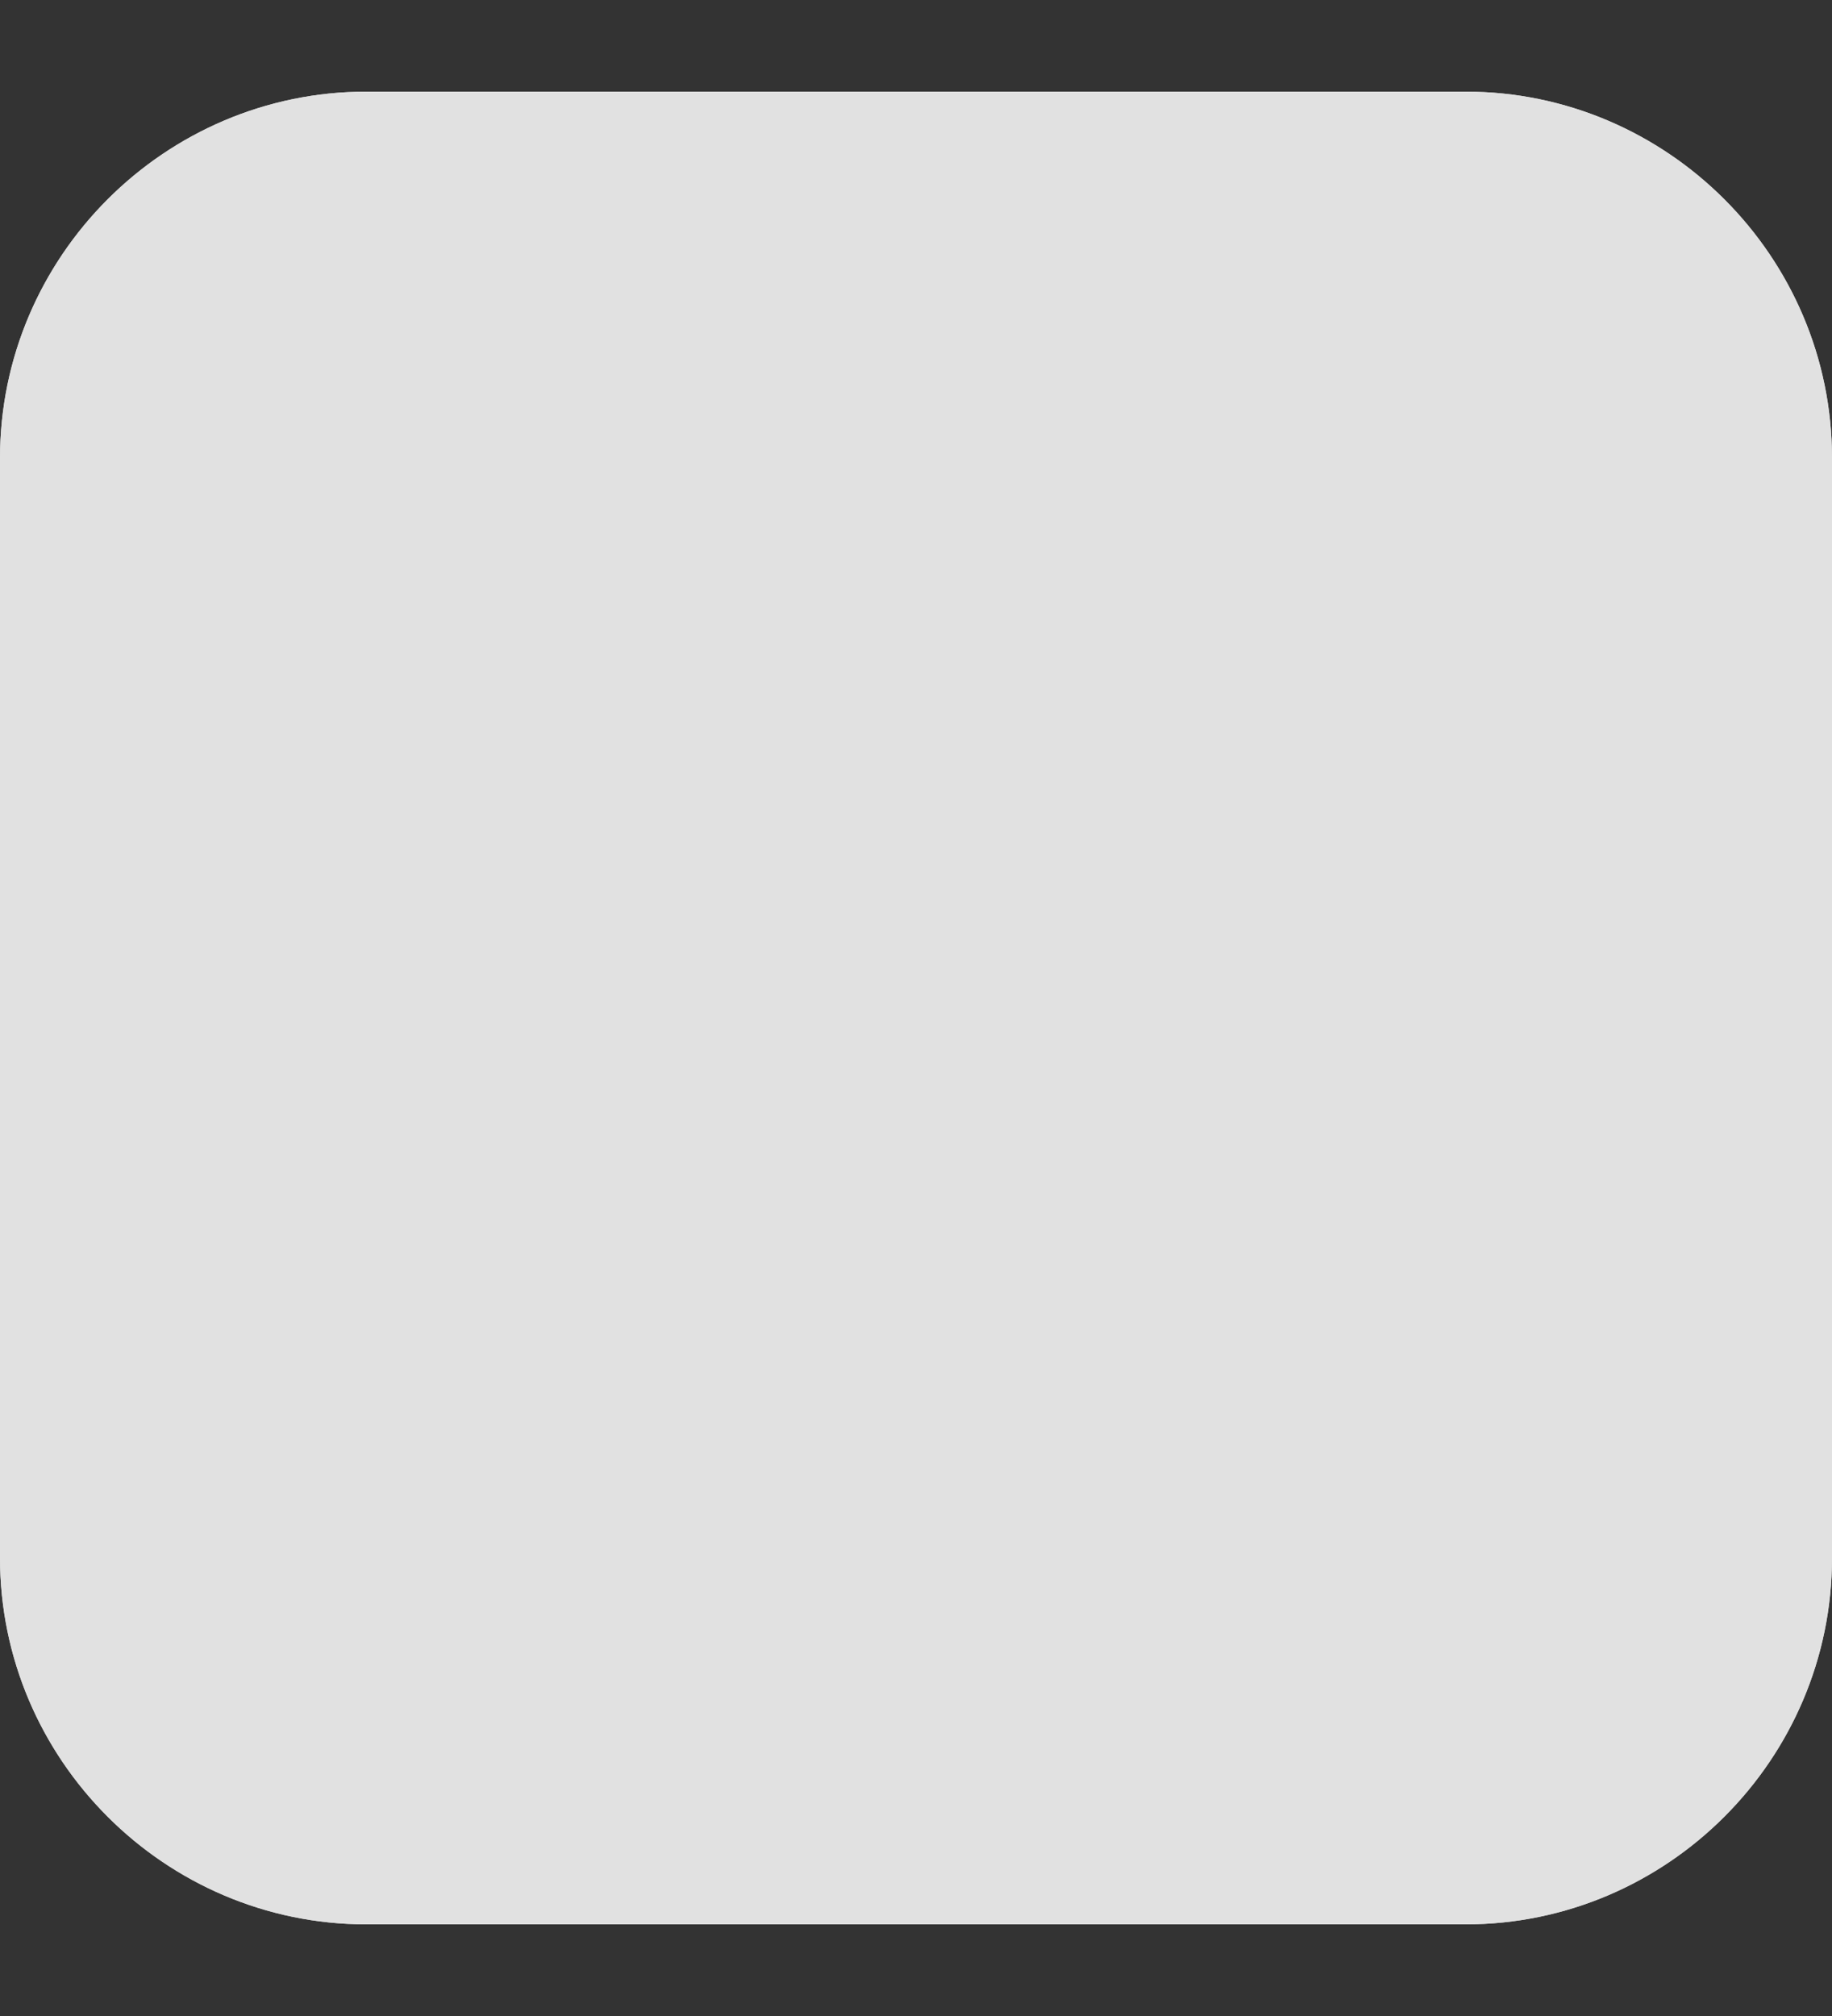 <?xml version="1.0" encoding="utf-8"?>
<!-- Generator: Adobe Illustrator 24.2.1, SVG Export Plug-In . SVG Version: 6.00 Build 0)  -->
<svg version="1.1" id="图层_1" xmlns="http://www.w3.org/2000/svg" xmlns:xlink="http://www.w3.org/1999/xlink" x="0px" y="0px"
	 width="20px" height="22px" viewBox="0 0 20 22" style="enable-background:new 0 0 20 22;" xml:space="preserve">
<rect x="0" y="0" width="20" height="22" fill="#333333" stroke="none"/>
<style type="text/css">
	.st0{fill:#FFFFFF;}
	.st1{opacity:0.85;}
	.st2{opacity:0.85;fill:#FFFFFF;}
	.st3{opacity:0.85;fill:#FFFFFF;enable-background:new    ;}
</style>
<g id="组件_15_1" class="st1">
	<g id="矩形_98">
		<path class="st0" d="M7.5,5L7.5,5C7.8,5,8,5.2,8,5.5v11C8,16.8,7.8,17,7.5,17l0,0C7.2,17,7,16.8,7,16.5v-11C7,5.2,7.2,5,7.5,5z"/>
	</g>
	<g id="矩形_99">
		<path class="st0" d="M12.5,5L12.5,5C12.8,5,13,5.2,13,5.5v11c0,0.3-0.2,0.5-0.5,0.5l0,0c-0.3,0-0.5-0.2-0.5-0.5v-11
			C12,5.2,12.2,5,12.5,5z"/>
	</g>
	<g id="矩形_100">
		<g>
			<path class="st0" d="M4,1h12c2.2,0,4,1.8,4,4v12c0,2.2-1.8,4-4,4H4c-2.2,0-4-1.8-4-4V5C0,2.8,1.8,1,4,1z"/>
		</g>
		<g>
			<path class="st0" d="M16,21H4c-2.2,0-4-1.8-4-4V5c0-2.2,1.8-4,4-4h12c2.2,0,4,1.8,4,4v12C20,19.2,18.2,21,16,21z M4,2
				C2.3,2,1,3.3,1,5v12c0,1.7,1.3,3,3,3h12c1.7,0,3-1.3,3-3V5c0-1.7-1.3-3-3-3H4z"/>
		</g>
	</g>
</g>
</svg>
